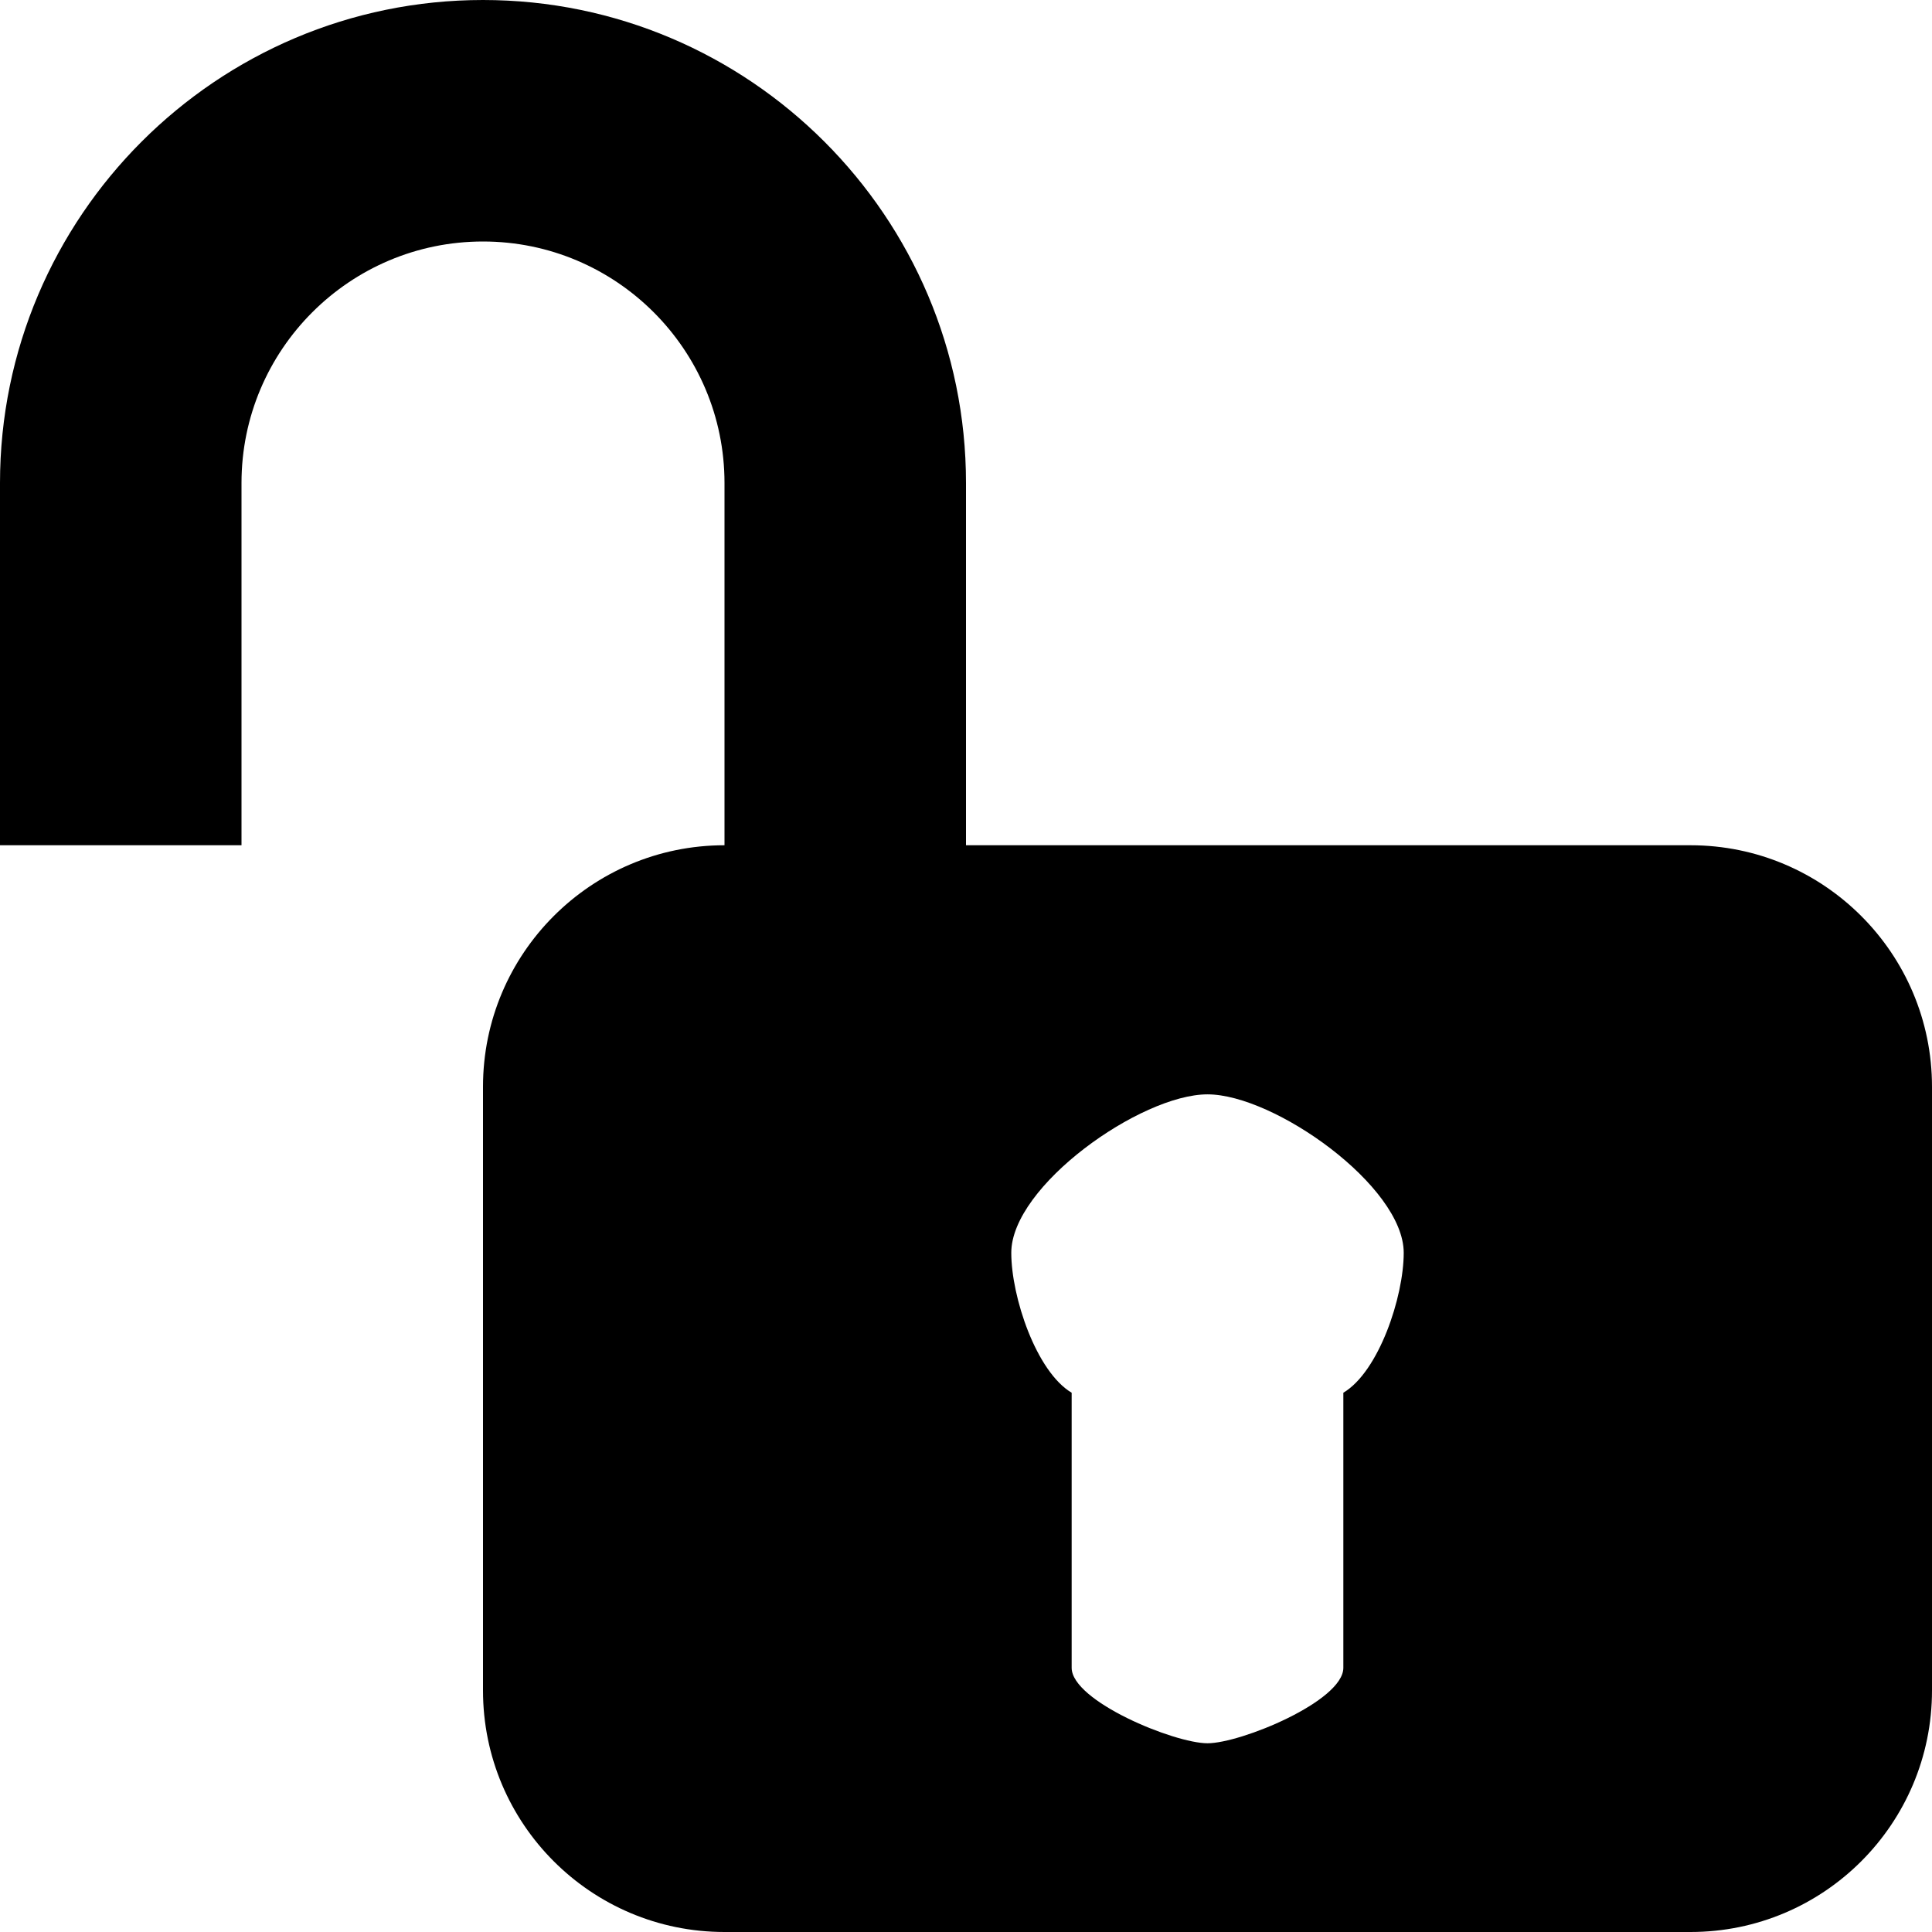 <?xml version="1.0" encoding="UTF-8" standalone="no"?>
<!-- Generator: Adobe Illustrator 16.0.0, SVG Export Plug-In . SVG Version: 6.00 Build 0)  -->

<svg
   xmlns:dc="http://purl.org/dc/elements/1.1/"
   xmlns:cc="http://creativecommons.org/ns#"
   xmlns:rdf="http://www.w3.org/1999/02/22-rdf-syntax-ns#"
   xmlns:svg="http://www.w3.org/2000/svg"
   xmlns="http://www.w3.org/2000/svg"
   xmlns:sodipodi="http://sodipodi.sourceforge.net/DTD/sodipodi-0.dtd"
   xmlns:inkscape="http://www.inkscape.org/namespaces/inkscape"
   version="1.1"
   id="Layer_1"
   x="0px"
   y="0px"
   width="16"
   height="16"
   viewBox="0 0 16 16"
   enable-background="new 0 0 512 512"
   xml:space="preserve"
   inkscape:version="0.92.3 (2405546, 2018-03-11)"
   sodipodi:docname="icon_lock_open.svg"><defs
     id="defs7" /><sodipodi:namedview
     pagecolor="#ffffff"
     bordercolor="#666666"
     borderopacity="1"
     objecttolerance="10"
     gridtolerance="10"
     guidetolerance="10"
     inkscape:pageopacity="0"
     inkscape:pageshadow="2"
     inkscape:window-width="3840"
     inkscape:window-height="2066"
     id="namedview5"
     showgrid="false"
     inkscape:zoom="20.85965"
     inkscape:cx="0.87167718"
     inkscape:cy="9.5338839"
     inkscape:window-x="-11"
     inkscape:window-y="-11"
     inkscape:window-maximized="1"
     inkscape:current-layer="Layer_1" /><path
     d="M 14,7 12,7 8,7 8,4 C 8,1.795 6.206,0 4,0 1.794,0 0,1.795 0,4 L 0,7 2,7 2,4 C 2,2.896 2.897,2 4,2 5.103,2 6,2.896 6,4 L 6,7 C 4.896,7 4,7.896 4,9 l 0,5 c 0,1.104 0.895,2 2,2 l 8,0 c 1.105,0 2,-0.896 2,-2 L 16,9 C 16,7.896 15.104,7 14,7 Z m -2.875,4.534 0,2.278 c 0,0.276 -0.849,0.625 -1.125,0.625 -0.276,0 -1.125,-0.349 -1.125,-0.625 l 0,-2.278 c -0.293,-0.174 -0.5,-0.793 -0.5,-1.159 0,-0.553 1.072,-1.312 1.625,-1.312 0.553,0 1.625,0.76 1.625,1.312 0,0.366 -0.207,0.985 -0.5,1.159 z"
     id="path3"
     inkscape:connector-curvature="0"
     sodipodi:nodetypes="sccsssccssscssssssscssscsssc"
     style="fill:#000000;fill-opacity:1;opacity:1" /></svg>